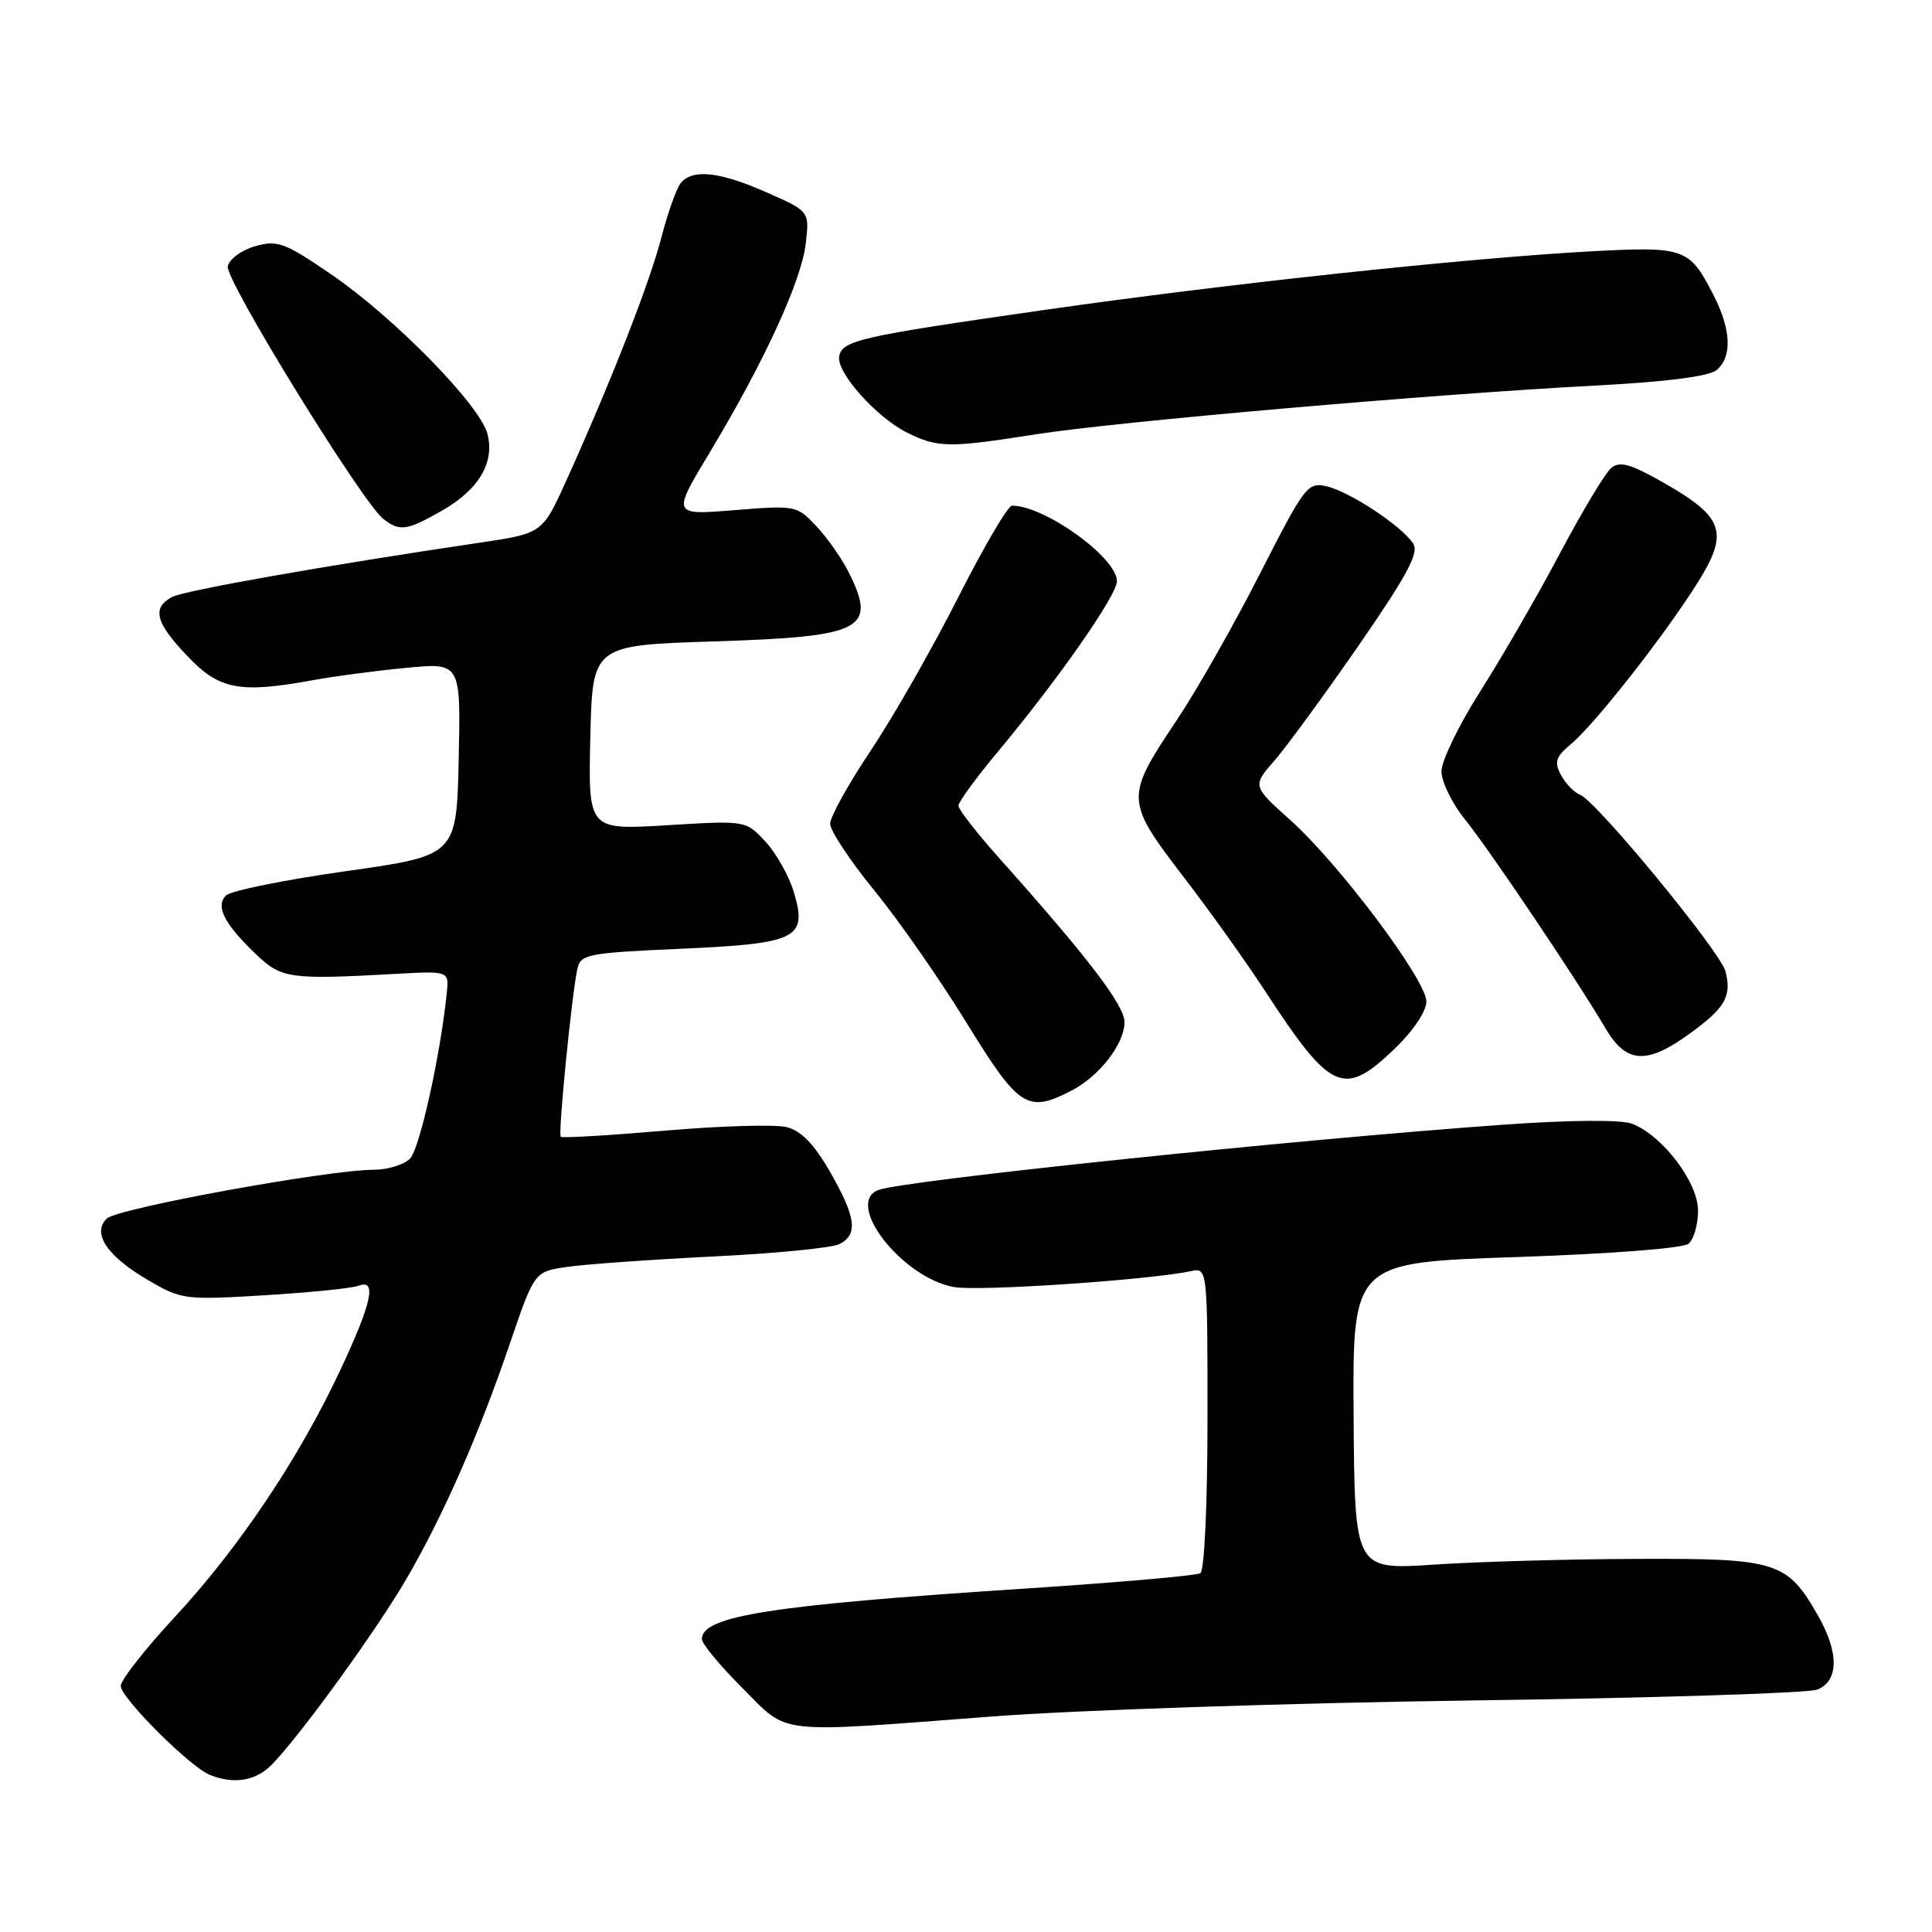 <?xml version="1.0" encoding="UTF-8" standalone="no"?>
<!DOCTYPE svg PUBLIC "-//W3C//DTD SVG 1.1//EN" "http://www.w3.org/Graphics/SVG/1.1/DTD/svg11.dtd" >
<svg xmlns="http://www.w3.org/2000/svg" xmlns:xlink="http://www.w3.org/1999/xlink" version="1.1" viewBox="0 0 256 256">
 <g >
 <path fill="currentColor"
d=" M 36.09 233.75 C 39.97 229.72 49.97 215.90 53.91 209.12 C 58.78 200.72 63.45 190.10 67.57 178.00 C 70.81 168.50 70.81 168.50 75.16 167.87 C 77.55 167.52 86.25 166.90 94.50 166.49 C 102.75 166.09 110.29 165.35 111.25 164.84 C 113.73 163.55 113.42 161.27 109.98 155.27 C 107.89 151.62 106.15 149.83 104.25 149.35 C 102.75 148.97 95.48 149.18 88.08 149.82 C 80.69 150.45 74.49 150.82 74.30 150.63 C 73.93 150.26 75.76 131.79 76.50 128.40 C 76.93 126.44 77.81 126.27 90.13 125.72 C 105.70 125.03 107.03 124.36 105.18 118.19 C 104.54 116.05 102.84 113.04 101.42 111.51 C 98.82 108.71 98.82 108.71 88.38 109.35 C 77.94 109.98 77.94 109.98 78.22 97.74 C 78.50 85.50 78.50 85.50 94.61 84.99 C 114.45 84.36 116.28 83.41 112.39 75.70 C 111.50 73.94 109.60 71.25 108.17 69.72 C 105.60 66.98 105.43 66.94 97.29 67.60 C 89.03 68.27 89.03 68.27 94.08 59.89 C 101.25 47.97 106.21 37.19 106.77 32.25 C 107.26 28.00 107.26 28.00 101.60 25.50 C 95.36 22.74 91.78 22.35 90.21 24.25 C 89.64 24.94 88.48 28.20 87.63 31.50 C 86.06 37.53 81.03 50.41 75.08 63.59 C 71.88 70.67 71.88 70.67 63.69 71.89 C 42.99 74.96 24.42 78.24 22.79 79.11 C 20.09 80.56 20.60 82.50 24.85 86.96 C 29.08 91.41 31.78 91.91 41.61 90.10 C 44.30 89.61 49.78 88.88 53.78 88.50 C 61.06 87.79 61.06 87.79 60.78 100.58 C 60.50 113.37 60.50 113.37 45.79 115.44 C 37.70 116.59 30.57 118.03 29.95 118.65 C 28.51 120.09 29.73 122.45 33.95 126.47 C 37.32 129.68 38.36 129.82 52.50 129.04 C 59.50 128.66 59.50 128.66 59.20 131.58 C 58.34 139.93 55.60 152.26 54.32 153.54 C 53.51 154.34 51.36 155.00 49.52 155.00 C 43.54 155.00 15.53 160.11 14.15 161.46 C 12.15 163.41 14.16 166.42 19.60 169.61 C 24.04 172.21 24.49 172.27 35.04 171.63 C 41.02 171.27 46.61 170.70 47.46 170.38 C 49.98 169.41 49.31 172.54 45.07 181.59 C 39.61 193.24 31.65 205.11 23.18 214.24 C 19.23 218.50 16.00 222.62 16.00 223.39 C 16.00 224.97 25.16 234.12 27.80 235.18 C 31.05 236.48 33.94 235.98 36.09 233.75 Z  M 131.50 227.44 C 142.50 226.60 171.07 225.65 195.00 225.32 C 218.93 225.00 239.51 224.35 240.75 223.89 C 243.64 222.81 243.71 219.03 240.93 214.14 C 236.82 206.90 235.52 206.49 217.00 206.56 C 207.93 206.59 195.78 206.93 190.00 207.32 C 179.50 208.02 179.50 208.02 179.36 187.65 C 179.22 167.29 179.22 167.29 200.85 166.57 C 213.34 166.15 223.01 165.41 223.74 164.80 C 224.43 164.23 225.00 162.25 225.00 160.41 C 225.00 156.65 220.27 150.43 216.24 148.90 C 214.79 148.35 208.08 148.40 199.18 149.03 C 171.86 150.97 119.68 156.42 116.39 157.68 C 111.85 159.42 119.47 169.25 126.37 170.54 C 129.54 171.14 152.29 169.61 157.75 168.44 C 160.00 167.96 160.00 167.96 160.00 187.92 C 160.00 199.24 159.59 208.13 159.06 208.46 C 158.55 208.78 147.86 209.71 135.31 210.53 C 102.14 212.69 93.00 214.13 93.00 217.19 C 93.00 217.80 95.41 220.71 98.35 223.65 C 104.62 229.92 102.29 229.66 131.50 227.44 Z  M 141.96 144.52 C 145.70 142.59 149.00 138.32 149.00 135.42 C 149.00 133.20 144.14 126.84 132.29 113.58 C 129.38 110.32 127.00 107.25 127.00 106.76 C 127.00 106.26 129.36 103.03 132.25 99.57 C 140.15 90.12 148.00 78.88 148.00 77.02 C 148.00 73.89 138.44 67.00 134.09 67.00 C 133.56 67.00 130.33 72.50 126.93 79.22 C 123.52 85.95 118.32 95.06 115.37 99.47 C 112.42 103.87 110.00 108.23 110.00 109.15 C 110.00 110.07 112.62 114.03 115.82 117.95 C 119.03 121.87 124.54 129.78 128.07 135.52 C 135.01 146.80 136.14 147.53 141.96 144.52 Z  M 184.80 138.96 C 187.25 136.61 189.00 134.01 189.00 132.71 C 189.00 129.87 177.52 114.55 170.98 108.67 C 165.94 104.14 165.94 104.14 168.84 100.82 C 170.44 98.99 175.46 92.13 180.00 85.57 C 186.36 76.38 188.04 73.28 187.28 72.07 C 185.87 69.79 178.94 65.19 175.83 64.45 C 173.27 63.85 172.91 64.32 166.93 76.06 C 163.50 82.79 158.56 91.49 155.94 95.40 C 149.03 105.74 149.05 106.05 157.03 116.46 C 160.35 120.78 165.15 127.51 167.69 131.41 C 176.38 144.70 178.06 145.44 184.80 138.96 Z  M 223.90 136.96 C 228.59 133.56 229.47 132.03 228.65 128.74 C 228.00 126.14 211.55 106.15 209.38 105.32 C 208.59 105.01 207.45 103.83 206.84 102.70 C 205.91 100.96 206.13 100.29 208.20 98.56 C 211.35 95.93 220.65 84.07 224.95 77.20 C 229.12 70.55 228.44 68.54 220.54 64.02 C 216.08 61.47 214.64 61.06 213.50 62.00 C 212.72 62.65 209.65 67.75 206.69 73.34 C 203.73 78.93 198.98 87.14 196.15 91.59 C 193.32 96.04 191.00 100.82 191.00 102.20 C 191.00 103.59 192.41 106.47 194.14 108.61 C 197.42 112.68 208.94 129.81 212.73 136.25 C 215.49 140.94 218.17 141.11 223.90 136.96 Z  M 58.47 67.72 C 63.41 64.92 65.56 61.35 64.60 57.52 C 63.64 53.71 52.23 42.05 43.85 36.33 C 37.69 32.12 36.76 31.78 33.79 32.63 C 31.98 33.15 30.36 34.35 30.18 35.30 C 29.83 37.10 47.98 66.55 50.78 68.75 C 52.96 70.45 53.87 70.33 58.47 67.72 Z  M 137.26 57.55 C 147.95 55.87 189.78 52.23 211.20 51.10 C 220.69 50.61 226.44 49.88 227.45 49.04 C 229.54 47.31 229.40 43.71 227.07 39.14 C 223.86 32.84 223.26 32.63 210.72 33.31 C 194.20 34.21 162.42 37.62 138.38 41.07 C 113.85 44.59 111.60 45.10 111.20 47.22 C 110.79 49.33 116.16 55.34 120.24 57.35 C 124.28 59.34 125.75 59.36 137.26 57.55 Z "/>
</g>
</svg>